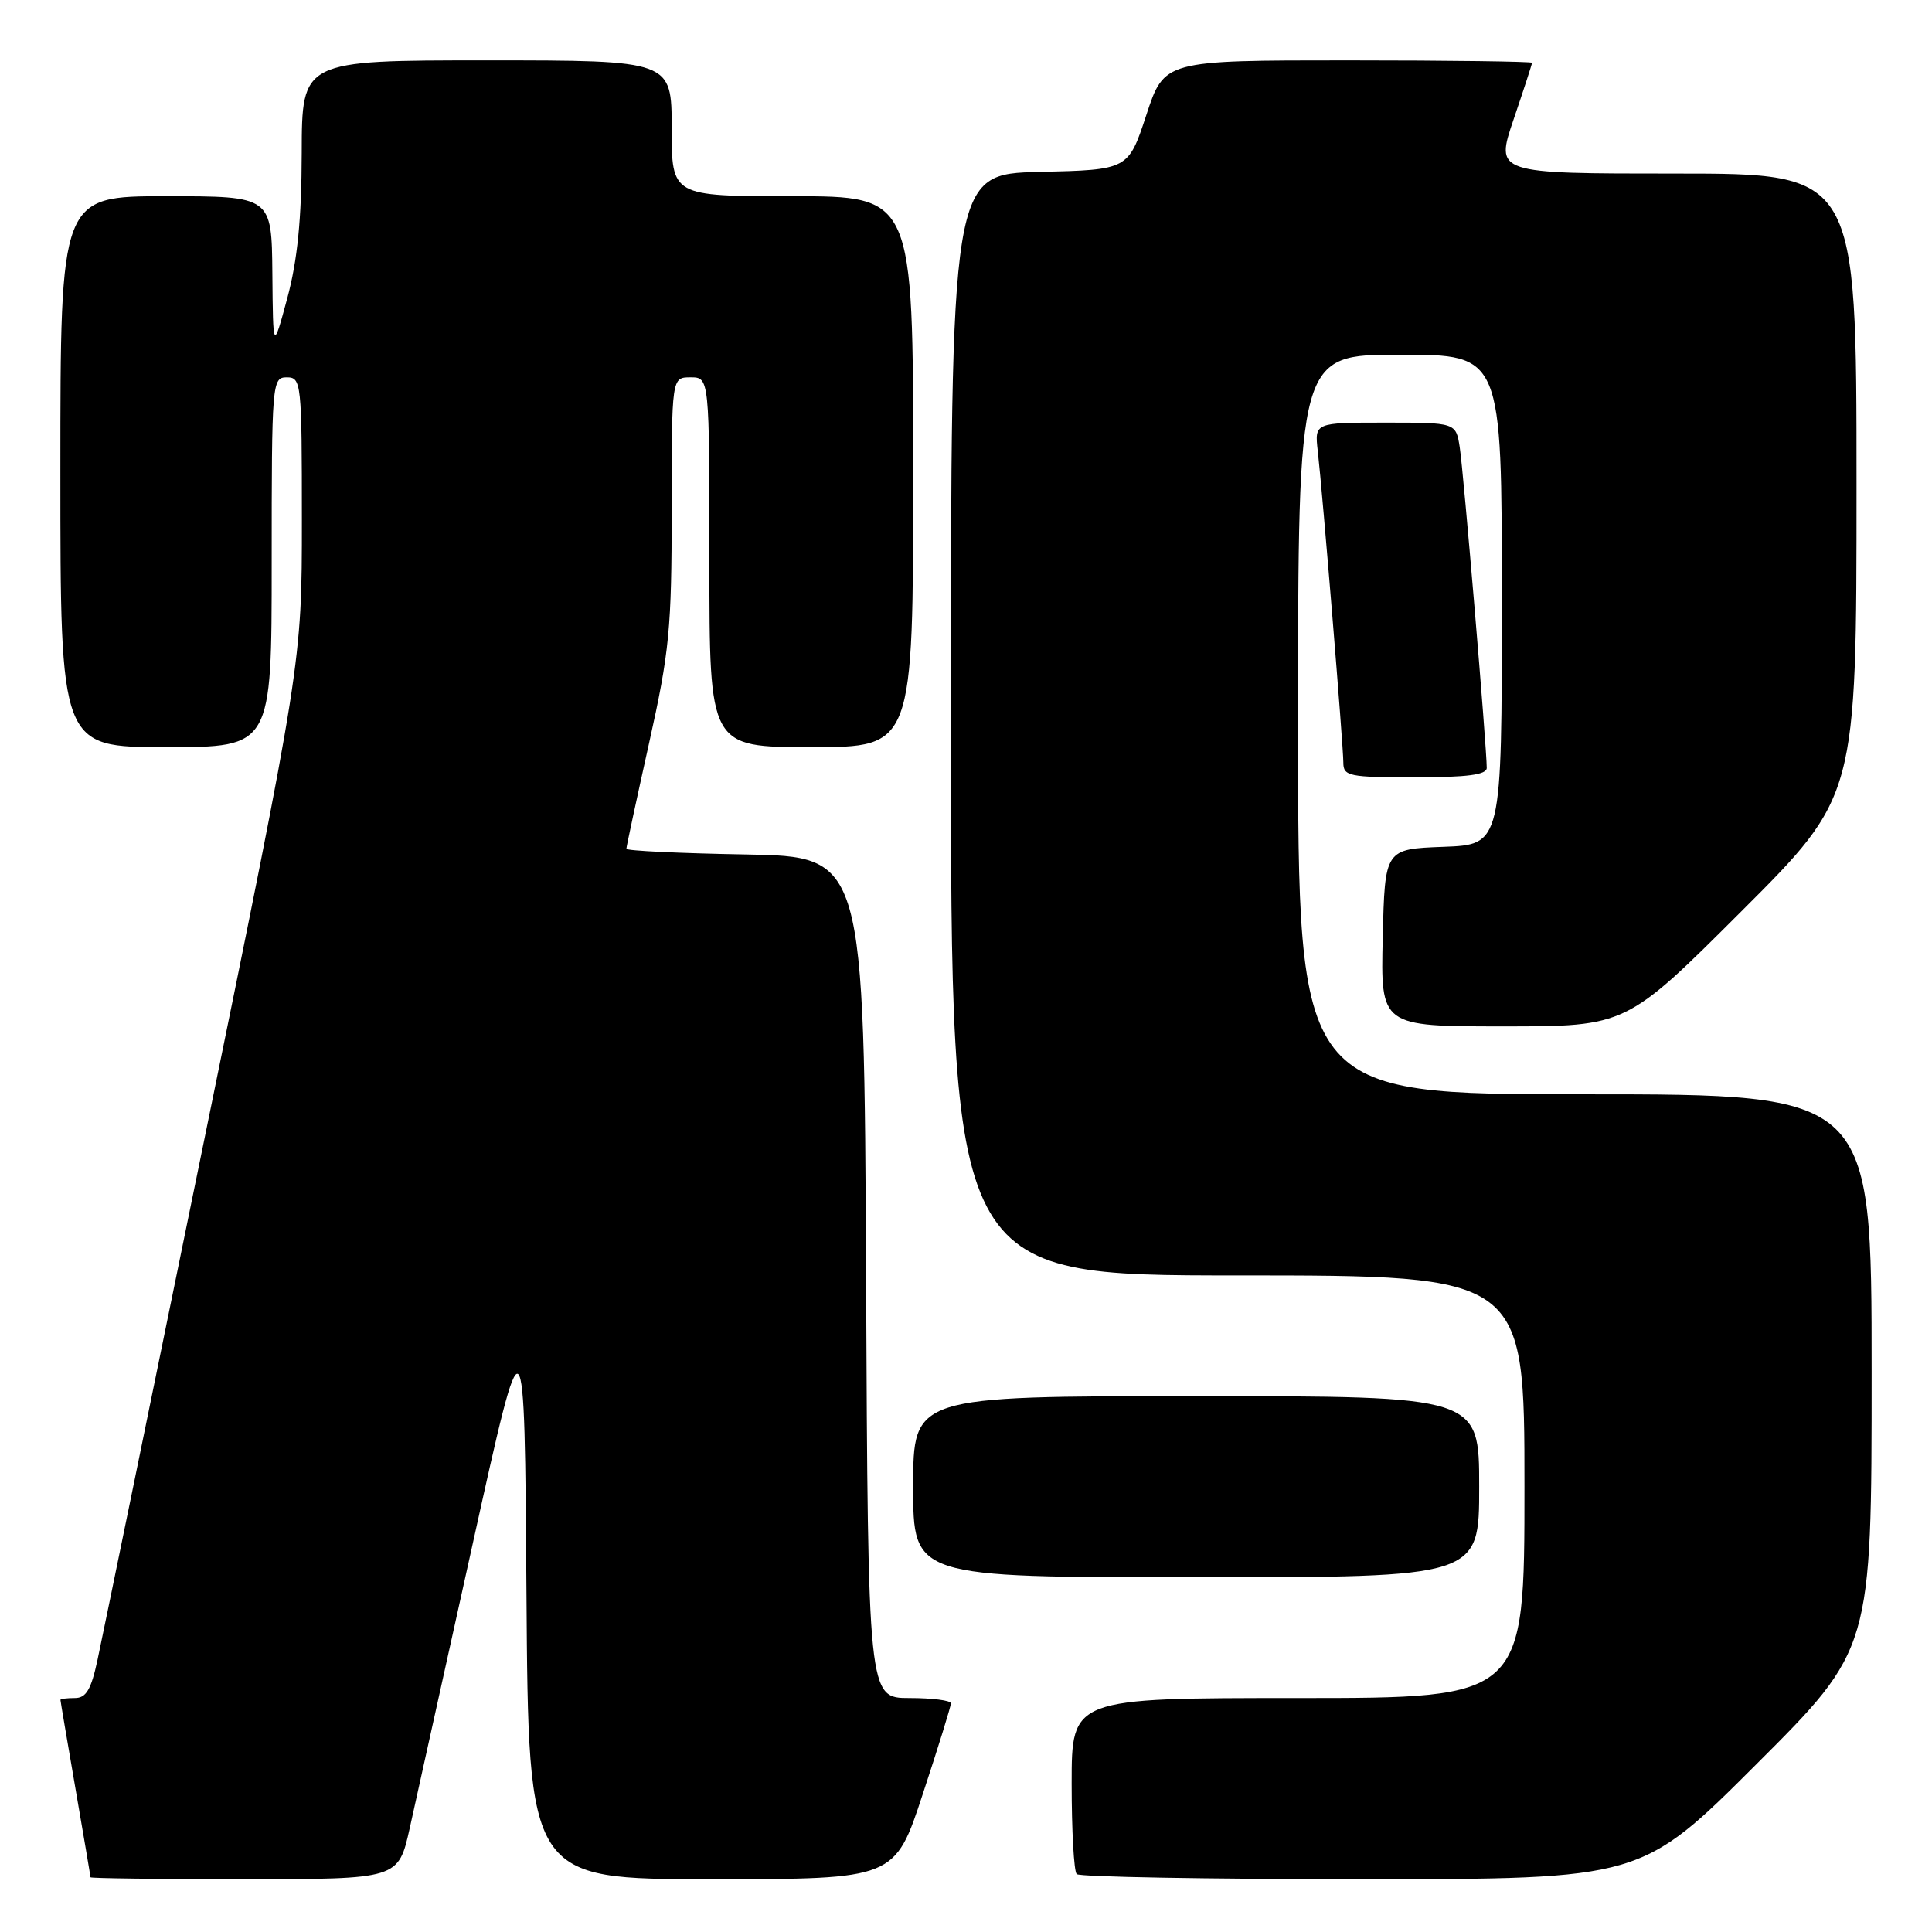 <?xml version="1.0" encoding="UTF-8" standalone="no"?>
<!DOCTYPE svg PUBLIC "-//W3C//DTD SVG 1.1//EN" "http://www.w3.org/Graphics/SVG/1.1/DTD/svg11.dtd" >
<svg xmlns="http://www.w3.org/2000/svg" xmlns:xlink="http://www.w3.org/1999/xlink" version="1.1" viewBox="0 0 256 256">
 <g >
 <path fill="currentColor"
d=" M 54.29 242.25 C 55.12 238.54 58.88 221.55 62.65 204.50 C 69.50 173.50 69.50 173.50 69.76 211.25 C 70.02 249.00 70.02 249.00 94.29 249.00 C 118.57 249.00 118.57 249.00 122.28 237.70 C 124.33 231.49 126.00 226.09 126.00 225.70 C 126.00 225.32 123.53 225.00 120.51 225.00 C 115.02 225.00 115.02 225.00 114.76 169.25 C 114.50 113.50 114.50 113.50 98.75 113.22 C 90.09 113.07 83.00 112.73 83.00 112.47 C 83.00 112.20 84.35 105.92 86.00 98.50 C 88.71 86.34 89.00 83.30 89.00 67.51 C 89.00 50.00 89.00 50.00 91.50 50.00 C 94.00 50.00 94.00 50.00 94.00 74.50 C 94.00 99.00 94.00 99.00 107.50 99.00 C 121.00 99.00 121.00 99.00 121.00 62.50 C 121.00 26.00 121.00 26.00 105.00 26.00 C 89.00 26.00 89.00 26.00 89.00 17.00 C 89.00 8.00 89.00 8.00 64.50 8.00 C 40.00 8.00 40.00 8.00 39.98 20.25 C 39.96 29.06 39.42 34.47 38.07 39.50 C 36.18 46.50 36.18 46.50 36.09 36.25 C 36.00 26.00 36.00 26.00 22.00 26.00 C 8.00 26.00 8.00 26.00 8.00 62.50 C 8.00 99.00 8.00 99.00 22.00 99.00 C 36.00 99.00 36.00 99.00 36.00 74.50 C 36.00 50.67 36.05 50.00 38.00 50.00 C 39.93 50.00 40.00 50.67 40.00 68.90 C 40.00 87.80 40.00 87.80 26.99 151.39 C 19.84 186.37 13.50 217.24 12.91 219.99 C 12.07 223.89 11.41 225.00 9.92 225.00 C 8.86 225.00 8.00 225.11 8.01 225.25 C 8.01 225.39 8.91 230.68 10.00 237.00 C 11.09 243.32 11.99 248.61 11.99 248.75 C 12.00 248.89 21.18 249.00 32.39 249.00 C 52.78 249.00 52.78 249.00 54.29 242.25 Z  M 232.74 233.76 C 248.00 218.52 248.00 218.52 248.00 181.76 C 248.00 145.00 248.00 145.00 210.00 145.00 C 172.00 145.00 172.00 145.00 172.00 96.00 C 172.00 47.00 172.00 47.00 185.50 47.00 C 199.00 47.00 199.00 47.00 199.00 79.46 C 199.00 111.92 199.00 111.92 191.25 112.21 C 183.50 112.50 183.50 112.50 183.22 124.25 C 182.94 136.00 182.94 136.00 199.21 136.00 C 215.48 136.00 215.48 136.00 230.74 120.76 C 246.00 105.52 246.00 105.52 246.00 64.26 C 246.00 23.00 246.00 23.00 222.06 23.00 C 198.12 23.00 198.12 23.00 200.56 15.82 C 201.90 11.88 203.00 8.50 203.00 8.32 C 203.00 8.15 192.04 8.00 178.64 8.00 C 154.27 8.00 154.27 8.00 151.89 15.25 C 149.50 22.50 149.50 22.50 137.75 22.78 C 126.00 23.06 126.00 23.06 126.00 96.03 C 126.00 169.00 126.00 169.00 164.00 169.00 C 202.00 169.00 202.00 169.00 202.00 197.00 C 202.00 225.00 202.00 225.00 172.00 225.00 C 142.00 225.00 142.00 225.00 142.00 236.33 C 142.00 242.57 142.30 247.97 142.67 248.33 C 143.03 248.70 160.02 249.00 180.40 249.00 C 217.48 249.00 217.48 249.00 232.74 233.76 Z  M 196.00 197.00 C 196.00 185.00 196.00 185.00 158.50 185.00 C 121.00 185.00 121.00 185.00 121.00 197.00 C 121.00 209.00 121.00 209.00 158.50 209.00 C 196.00 209.00 196.00 209.00 196.00 197.00 Z  M 197.00 101.75 C 197.01 99.11 193.91 62.34 193.42 59.25 C 192.91 56.00 192.91 56.00 183.55 56.00 C 174.19 56.00 174.19 56.00 174.61 59.75 C 175.27 65.54 178.00 98.86 178.00 101.05 C 178.00 102.85 178.75 103.00 187.50 103.00 C 194.43 103.00 197.00 102.66 197.00 101.75 Z "/>
</g>
</svg>